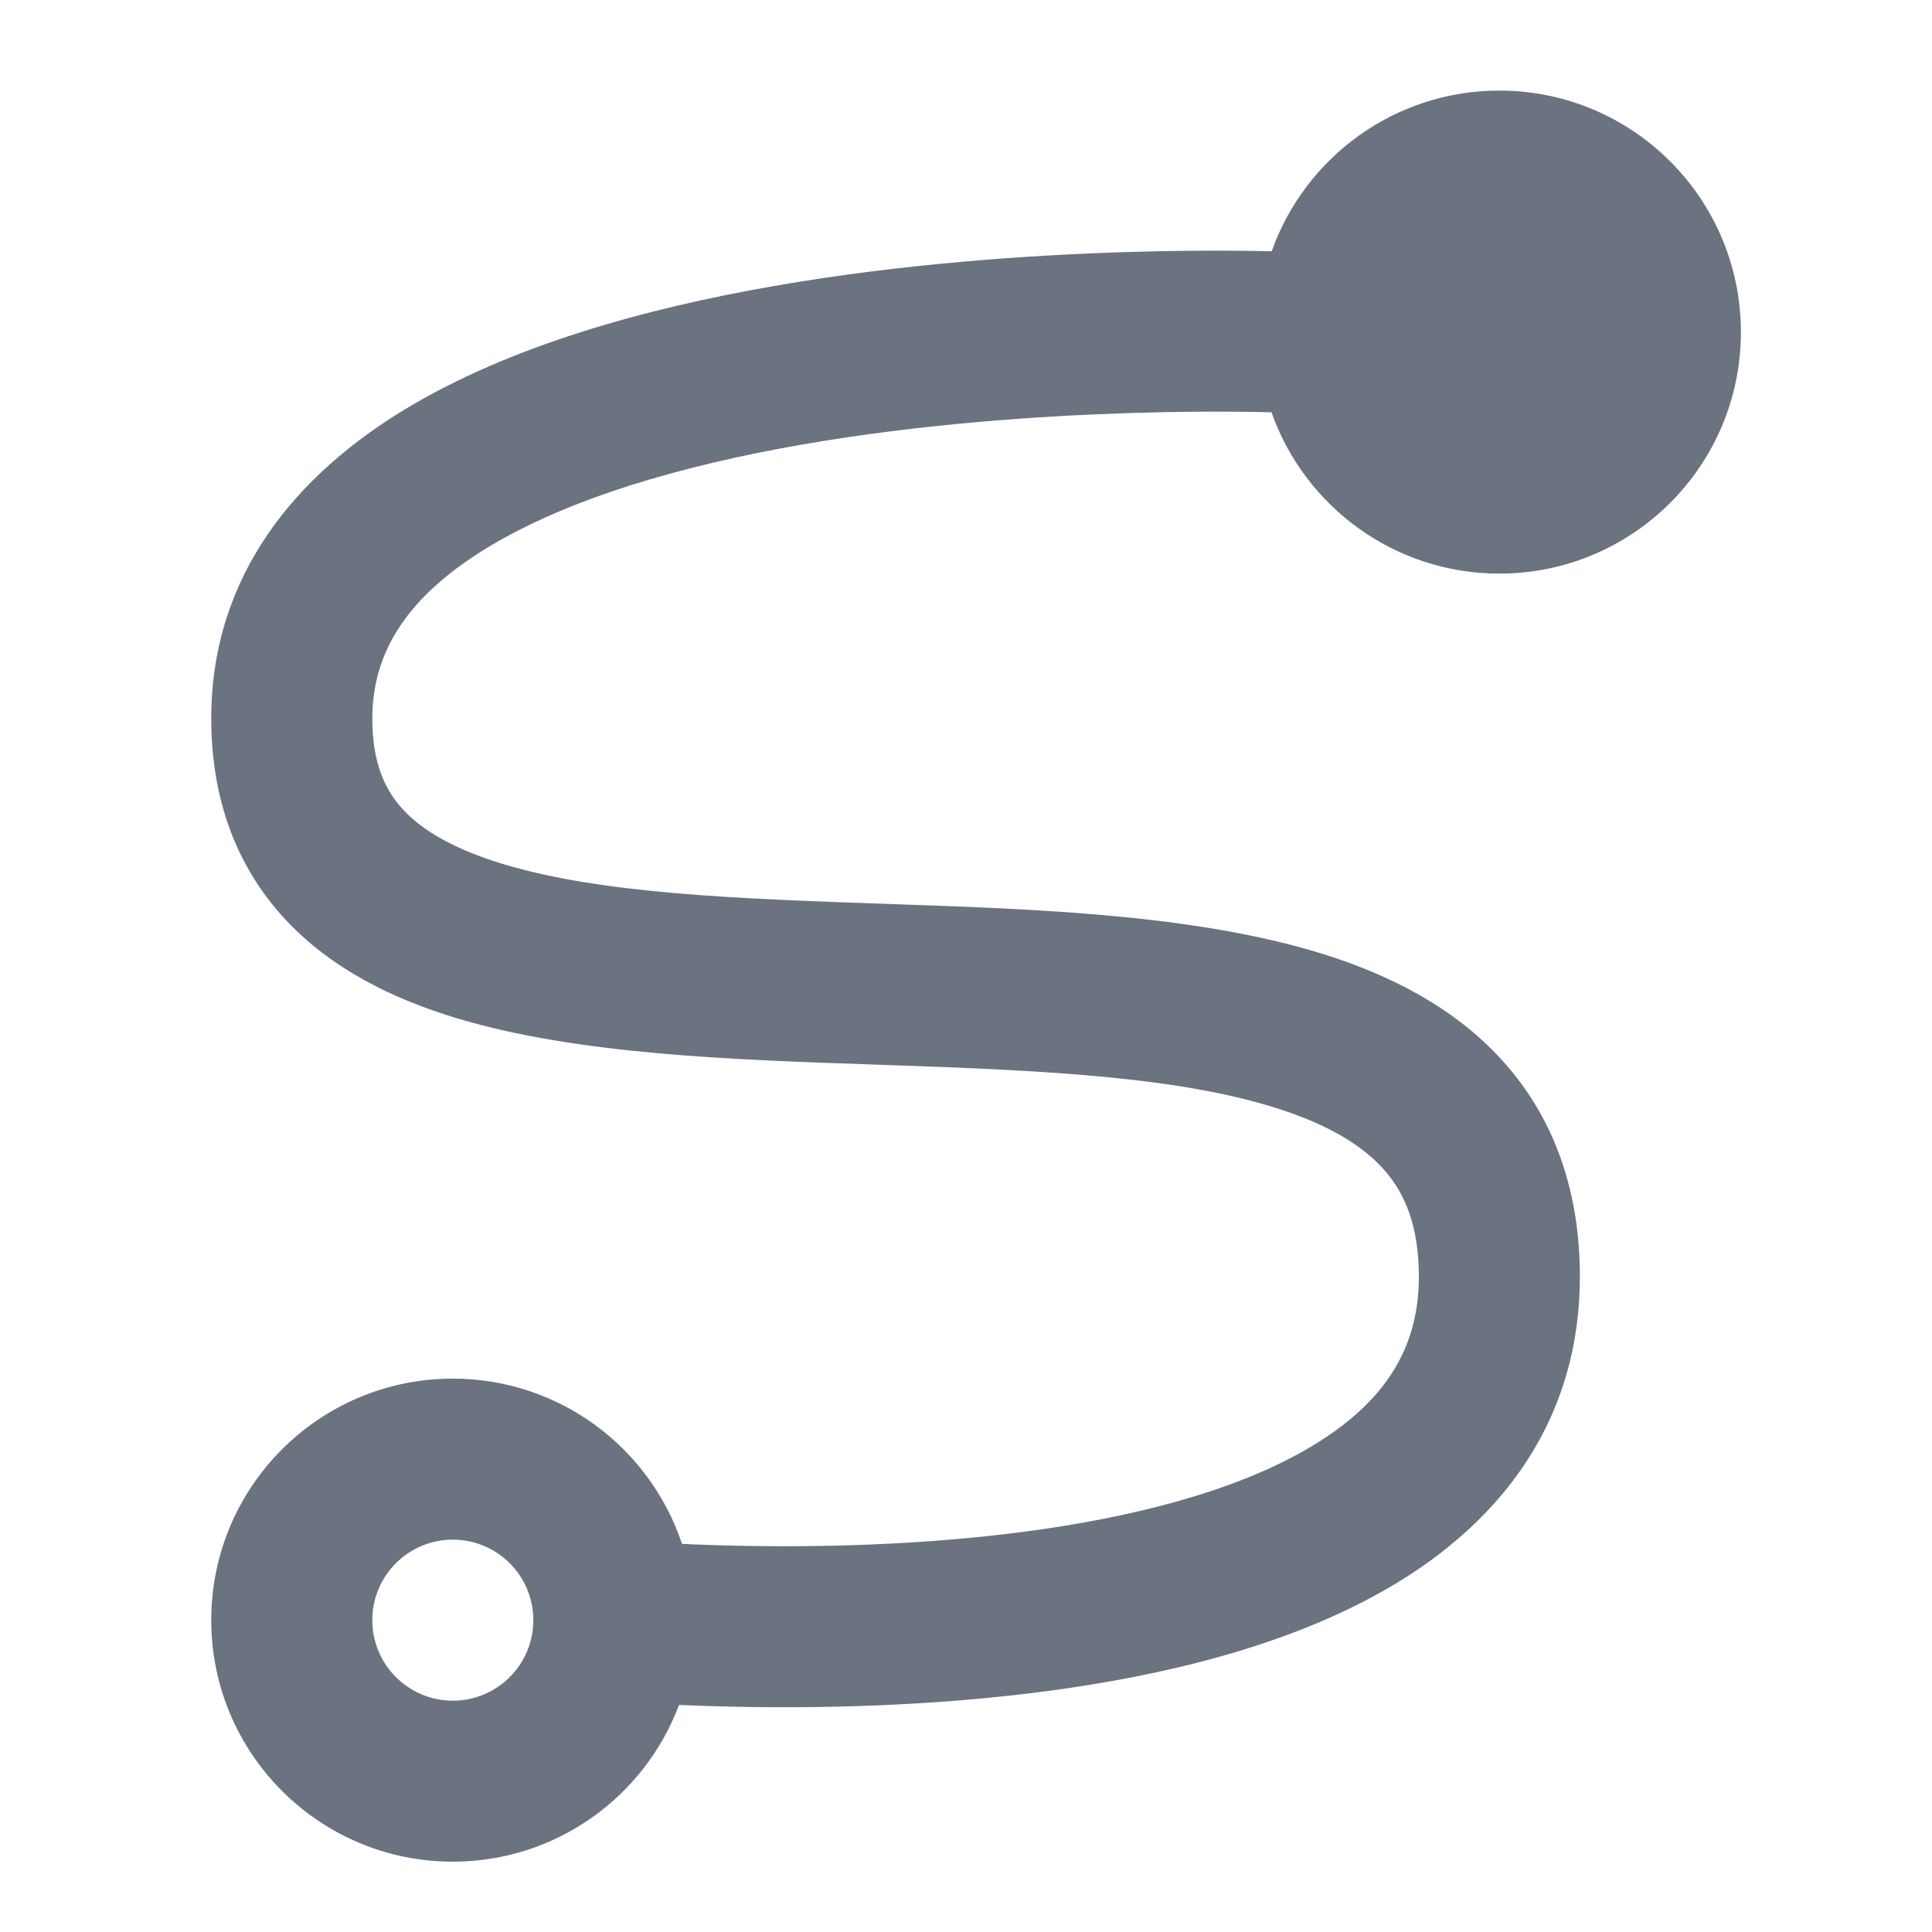 <svg fill="none" height="64" viewBox="0 0 64 64" width="64" xmlns="http://www.w3.org/2000/svg"><path clip-rule="evenodd" d="m57.67 11.001c0 4.418-3.582 8-8.001 8-3.487 0-6.453-2.231-7.549-5.343l-.034-.001c-.227-.006-.566-.013-.999-.017-.868-.009-2.115-.006-3.613.041-3.008.093-6.98.361-10.92 1.048-3.986.695-7.712 1.783-10.374 3.392-2.603 1.574-3.847 3.403-3.847 5.682 0 1.476.424 2.37 1.013 3.009.649.705 1.713 1.327 3.338 1.816 3.288.989 7.784 1.145 12.826 1.319l.249.009c4.886.17 10.317.371 14.514 1.792 2.15.728 4.2 1.844 5.713 3.633 1.554 1.838 2.349 4.16 2.349 6.911 0 4.668-2.506 7.91-5.831 10.001-3.212 2.02-7.307 3.07-11.116 3.629-3.857.566-7.677.664-10.508.625-.899-.013-1.704-.039-2.387-.069-1.137 3.033-4.063 5.192-7.494 5.192-4.418 0-8.001-3.582-8.001-8.001 0-4.418 3.582-8 8.001-8 3.536 0 6.536 2.294 7.593 5.474.66.031 1.459.058 2.361.071 2.669.037 6.183-.058 9.66-.569 3.525-.517 6.763-1.428 9.052-2.867 2.176-1.368 3.337-3.083 3.337-5.486 0-1.666-.455-2.718-1.089-3.468-.675-.798-1.75-1.483-3.35-2.025-3.304-1.119-7.873-1.336-12.988-1.513l-.673-.023c-4.679-.16-9.786-.334-13.754-1.528-2.125-.639-4.186-1.64-5.725-3.309-1.598-1.735-2.425-3.966-2.425-6.623 0-4.79 2.863-8.094 6.421-10.246 3.499-2.116 7.988-3.345 12.217-4.082 4.275-.746 8.518-1.027 11.671-1.125 1.582-.049 2.902-.052 3.832-.043.407.004.74.01.987.017 1.101-3.102 4.062-5.323 7.542-5.323 4.418 0 8.001 3.582 8.001 8.001zm-40.003 42.648c-.011-1.463-1.201-2.646-2.667-2.646-1.473 0-2.667 1.194-2.667 2.667 0 1.473 1.194 2.667 2.667 2.667 1.465 0 2.654-1.181 2.667-2.643-0-.015-0-.029 0-.044z" fill="#6b7280" fill-rule="evenodd"/></svg>